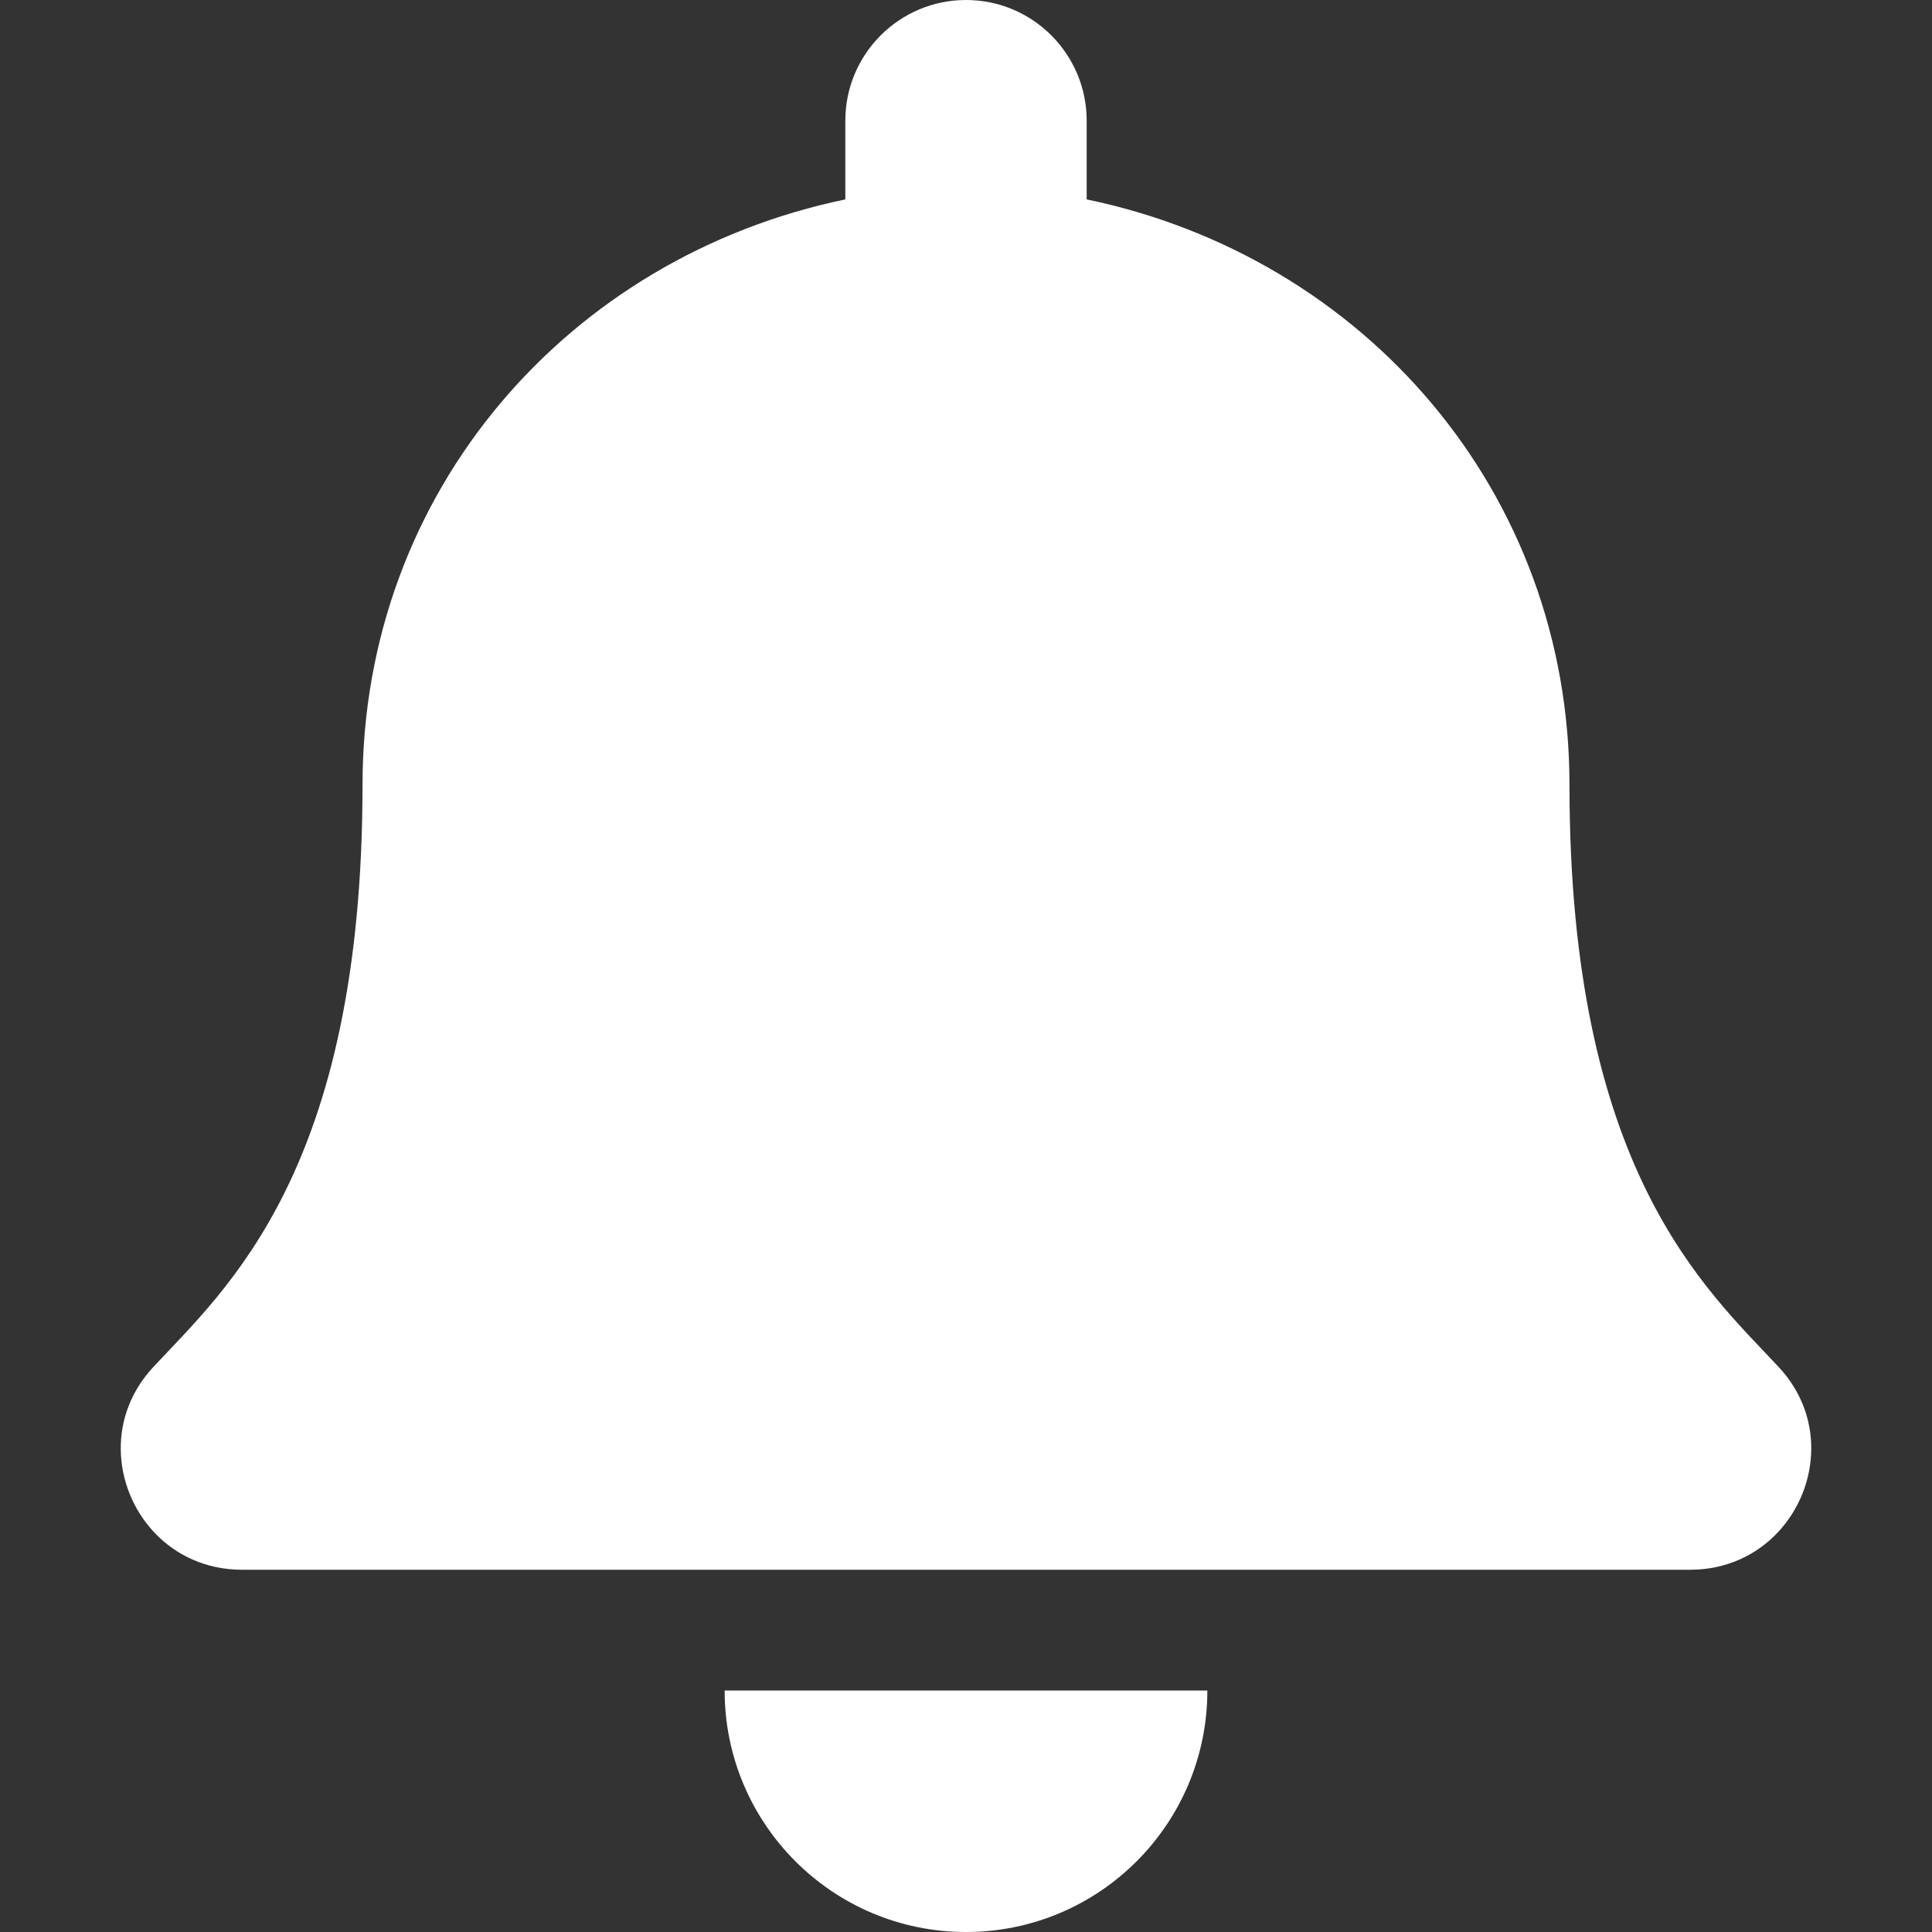 <svg width="28" height="28" viewBox="0 0 28 28" fill="none" xmlns="http://www.w3.org/2000/svg">
<rect x="0" y="0" width="28" height="28" fill="#333333" stroke="none"/>
<g id="bell">
<path id="Vector" d="M14 28C15.932 28 17.498 26.433 17.498 24.5H10.502C10.502 26.433 12.069 28 14 28ZM25.779 19.813C24.723 18.677 22.746 16.97 22.746 11.375C22.746 7.126 19.766 3.724 15.749 2.89V1.75C15.749 0.784 14.966 0 14 0C13.034 0 12.251 0.784 12.251 1.75V2.89C8.234 3.724 5.254 7.126 5.254 11.375C5.254 16.97 3.277 18.677 2.221 19.813C1.893 20.166 1.747 20.587 1.75 21C1.756 21.897 2.46 22.75 3.506 22.75H24.495C25.54 22.75 26.245 21.897 26.25 21C26.253 20.587 26.107 20.165 25.779 19.813Z" fill="white"/>
</g>
</svg>
